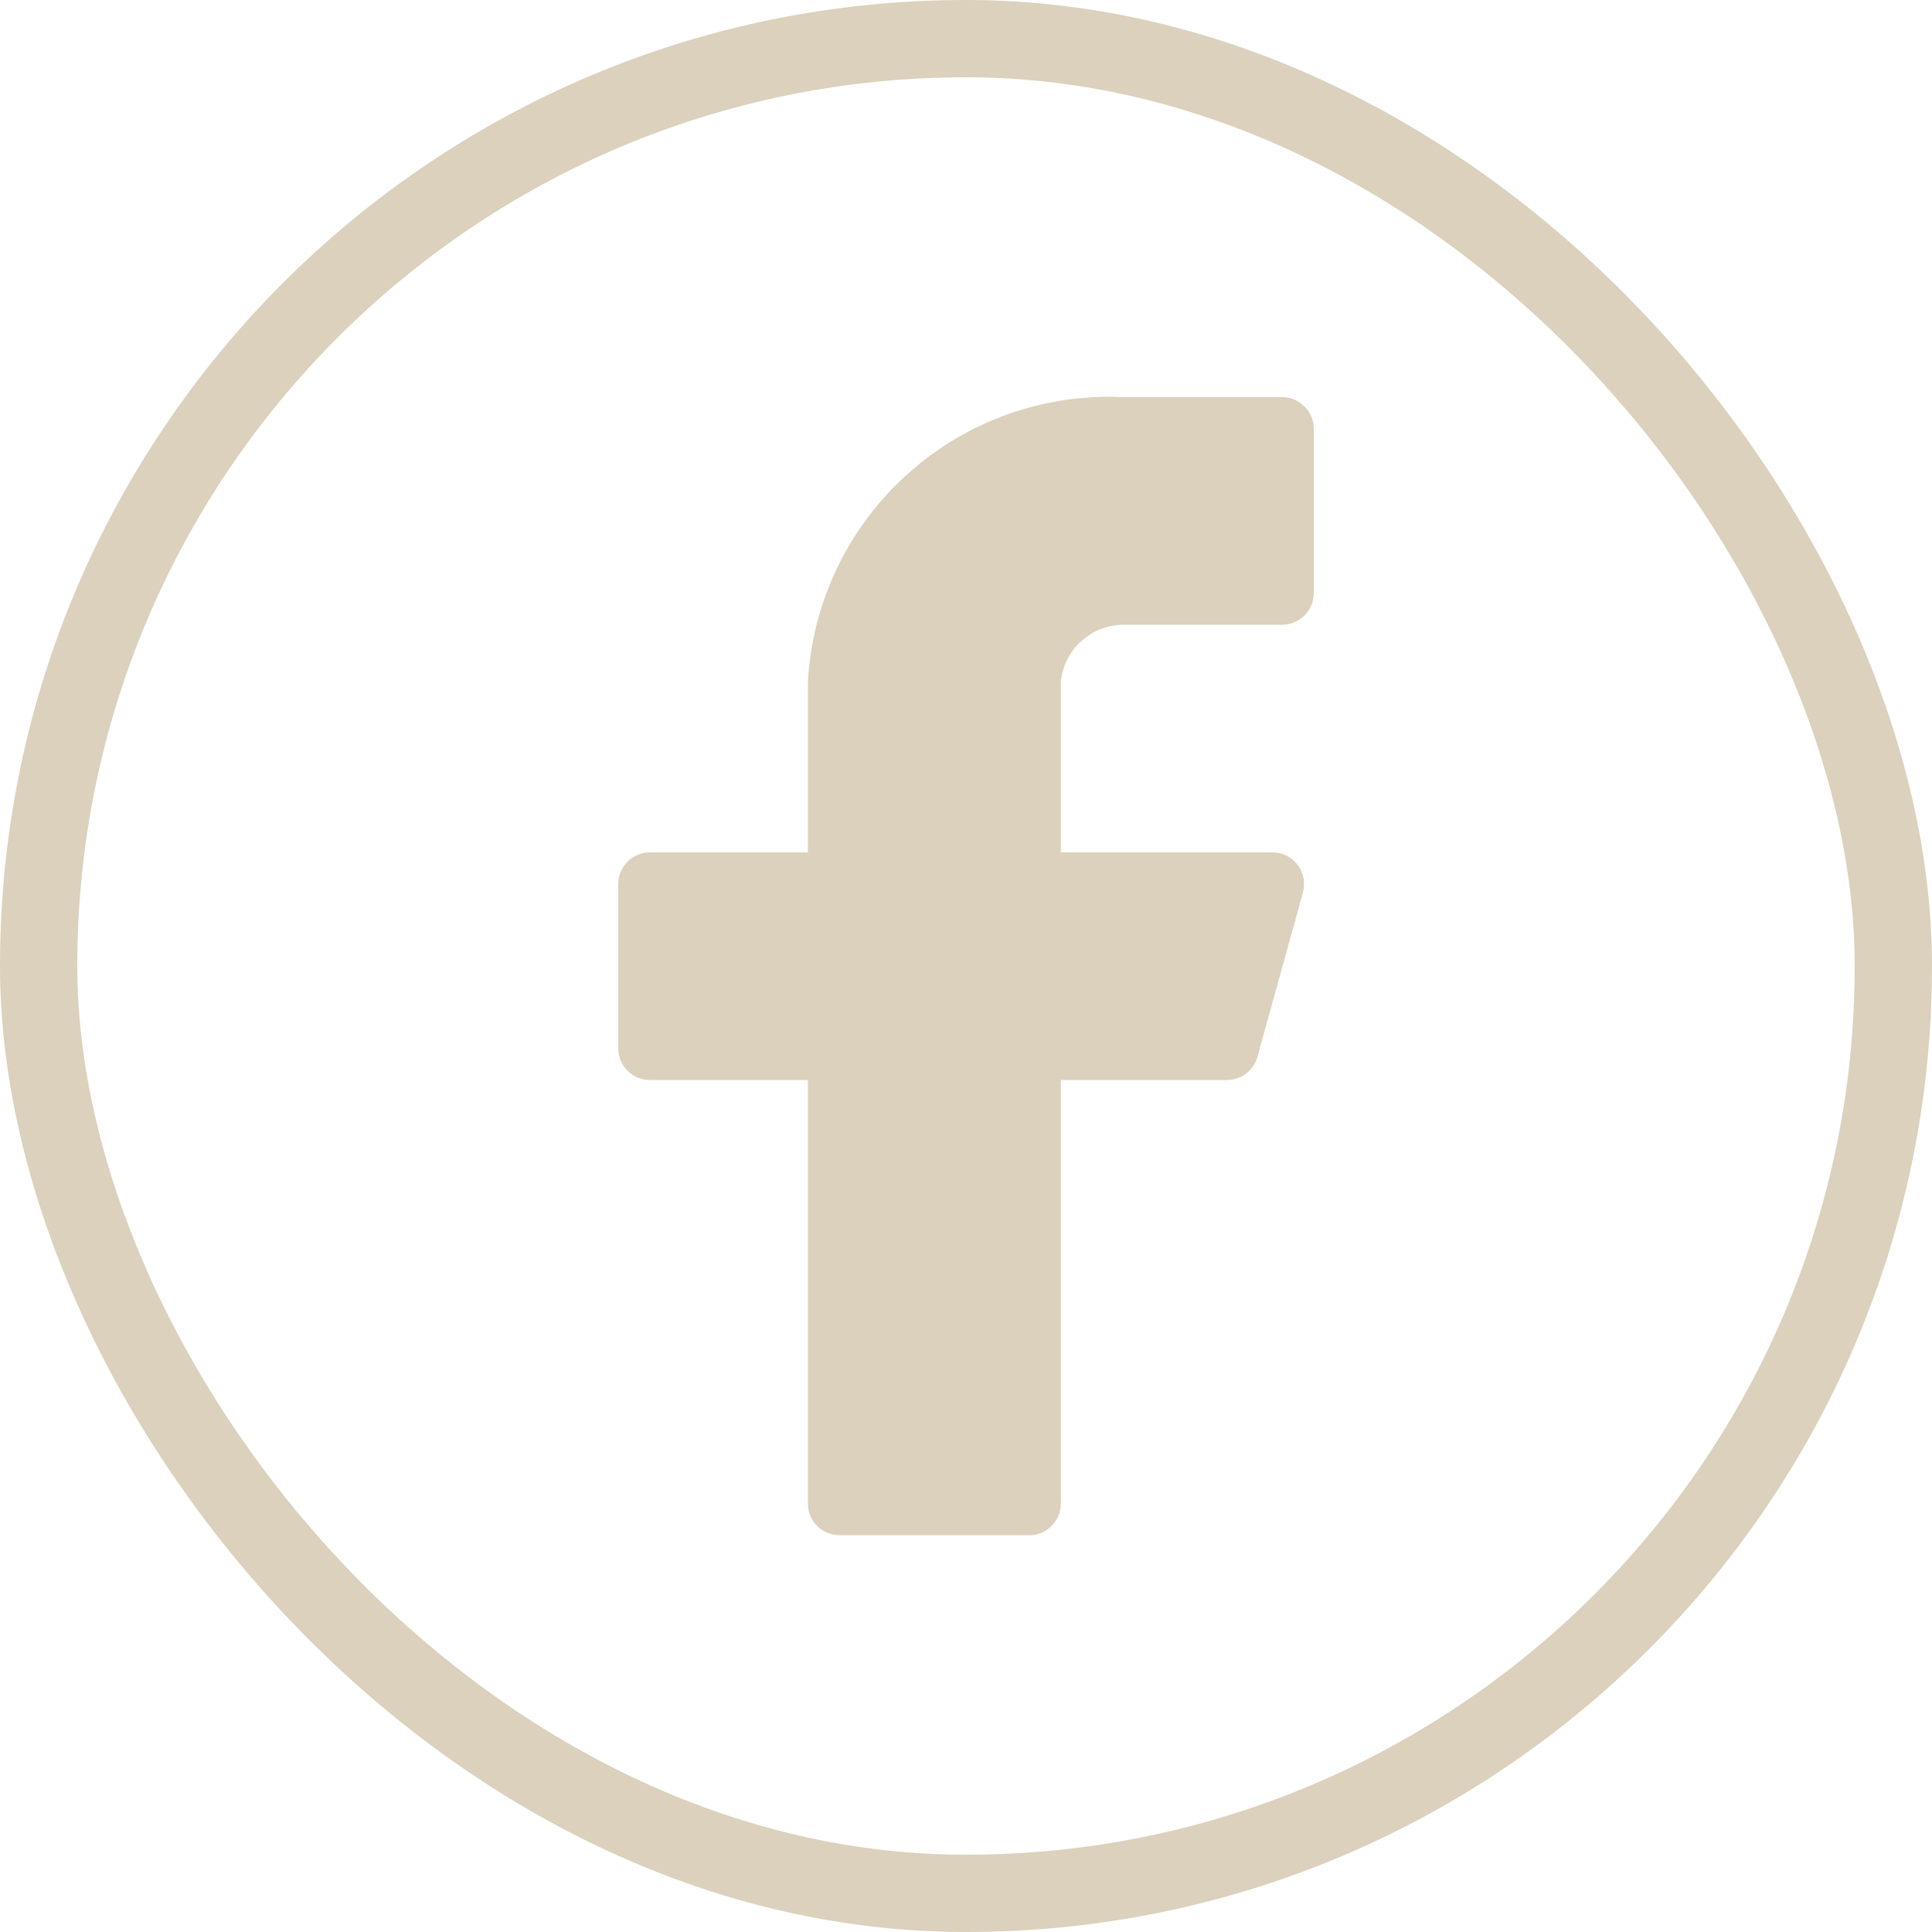 <svg width="25" height="25" viewBox="0 0 25 25" fill="none" xmlns="http://www.w3.org/2000/svg">
<rect x="0.5" y="0.5" width="24" height="24" rx="12" stroke="#DBD1BC"/>
<path d="M17 5.548C17 5.439 16.957 5.335 16.88 5.259C16.803 5.182 16.699 5.139 16.591 5.139H14.546C13.515 5.088 12.507 5.446 11.741 6.136C10.974 6.826 10.512 7.791 10.454 8.821V11.03H8.409C8.301 11.03 8.197 11.073 8.12 11.15C8.043 11.226 8 11.33 8 11.439V13.566C8 13.675 8.043 13.779 8.12 13.855C8.197 13.932 8.301 13.975 8.409 13.975H10.454V19.457C10.454 19.566 10.498 19.67 10.574 19.746C10.651 19.823 10.755 19.866 10.864 19.866H13.318C13.427 19.866 13.531 19.823 13.607 19.746C13.684 19.67 13.727 19.566 13.727 19.457V13.975H15.871C15.962 13.976 16.051 13.947 16.123 13.893C16.196 13.838 16.248 13.76 16.272 13.672L16.861 11.545C16.877 11.485 16.879 11.421 16.867 11.36C16.855 11.299 16.829 11.241 16.791 11.191C16.753 11.141 16.704 11.101 16.648 11.073C16.593 11.045 16.531 11.03 16.468 11.03H13.727V8.821C13.748 8.618 13.843 8.43 13.994 8.294C14.145 8.158 14.342 8.083 14.546 8.084H16.591C16.699 8.084 16.803 8.041 16.88 7.964C16.957 7.888 17 7.784 17 7.675V5.548Z" fill="#DBD1BC"/>
</svg>
